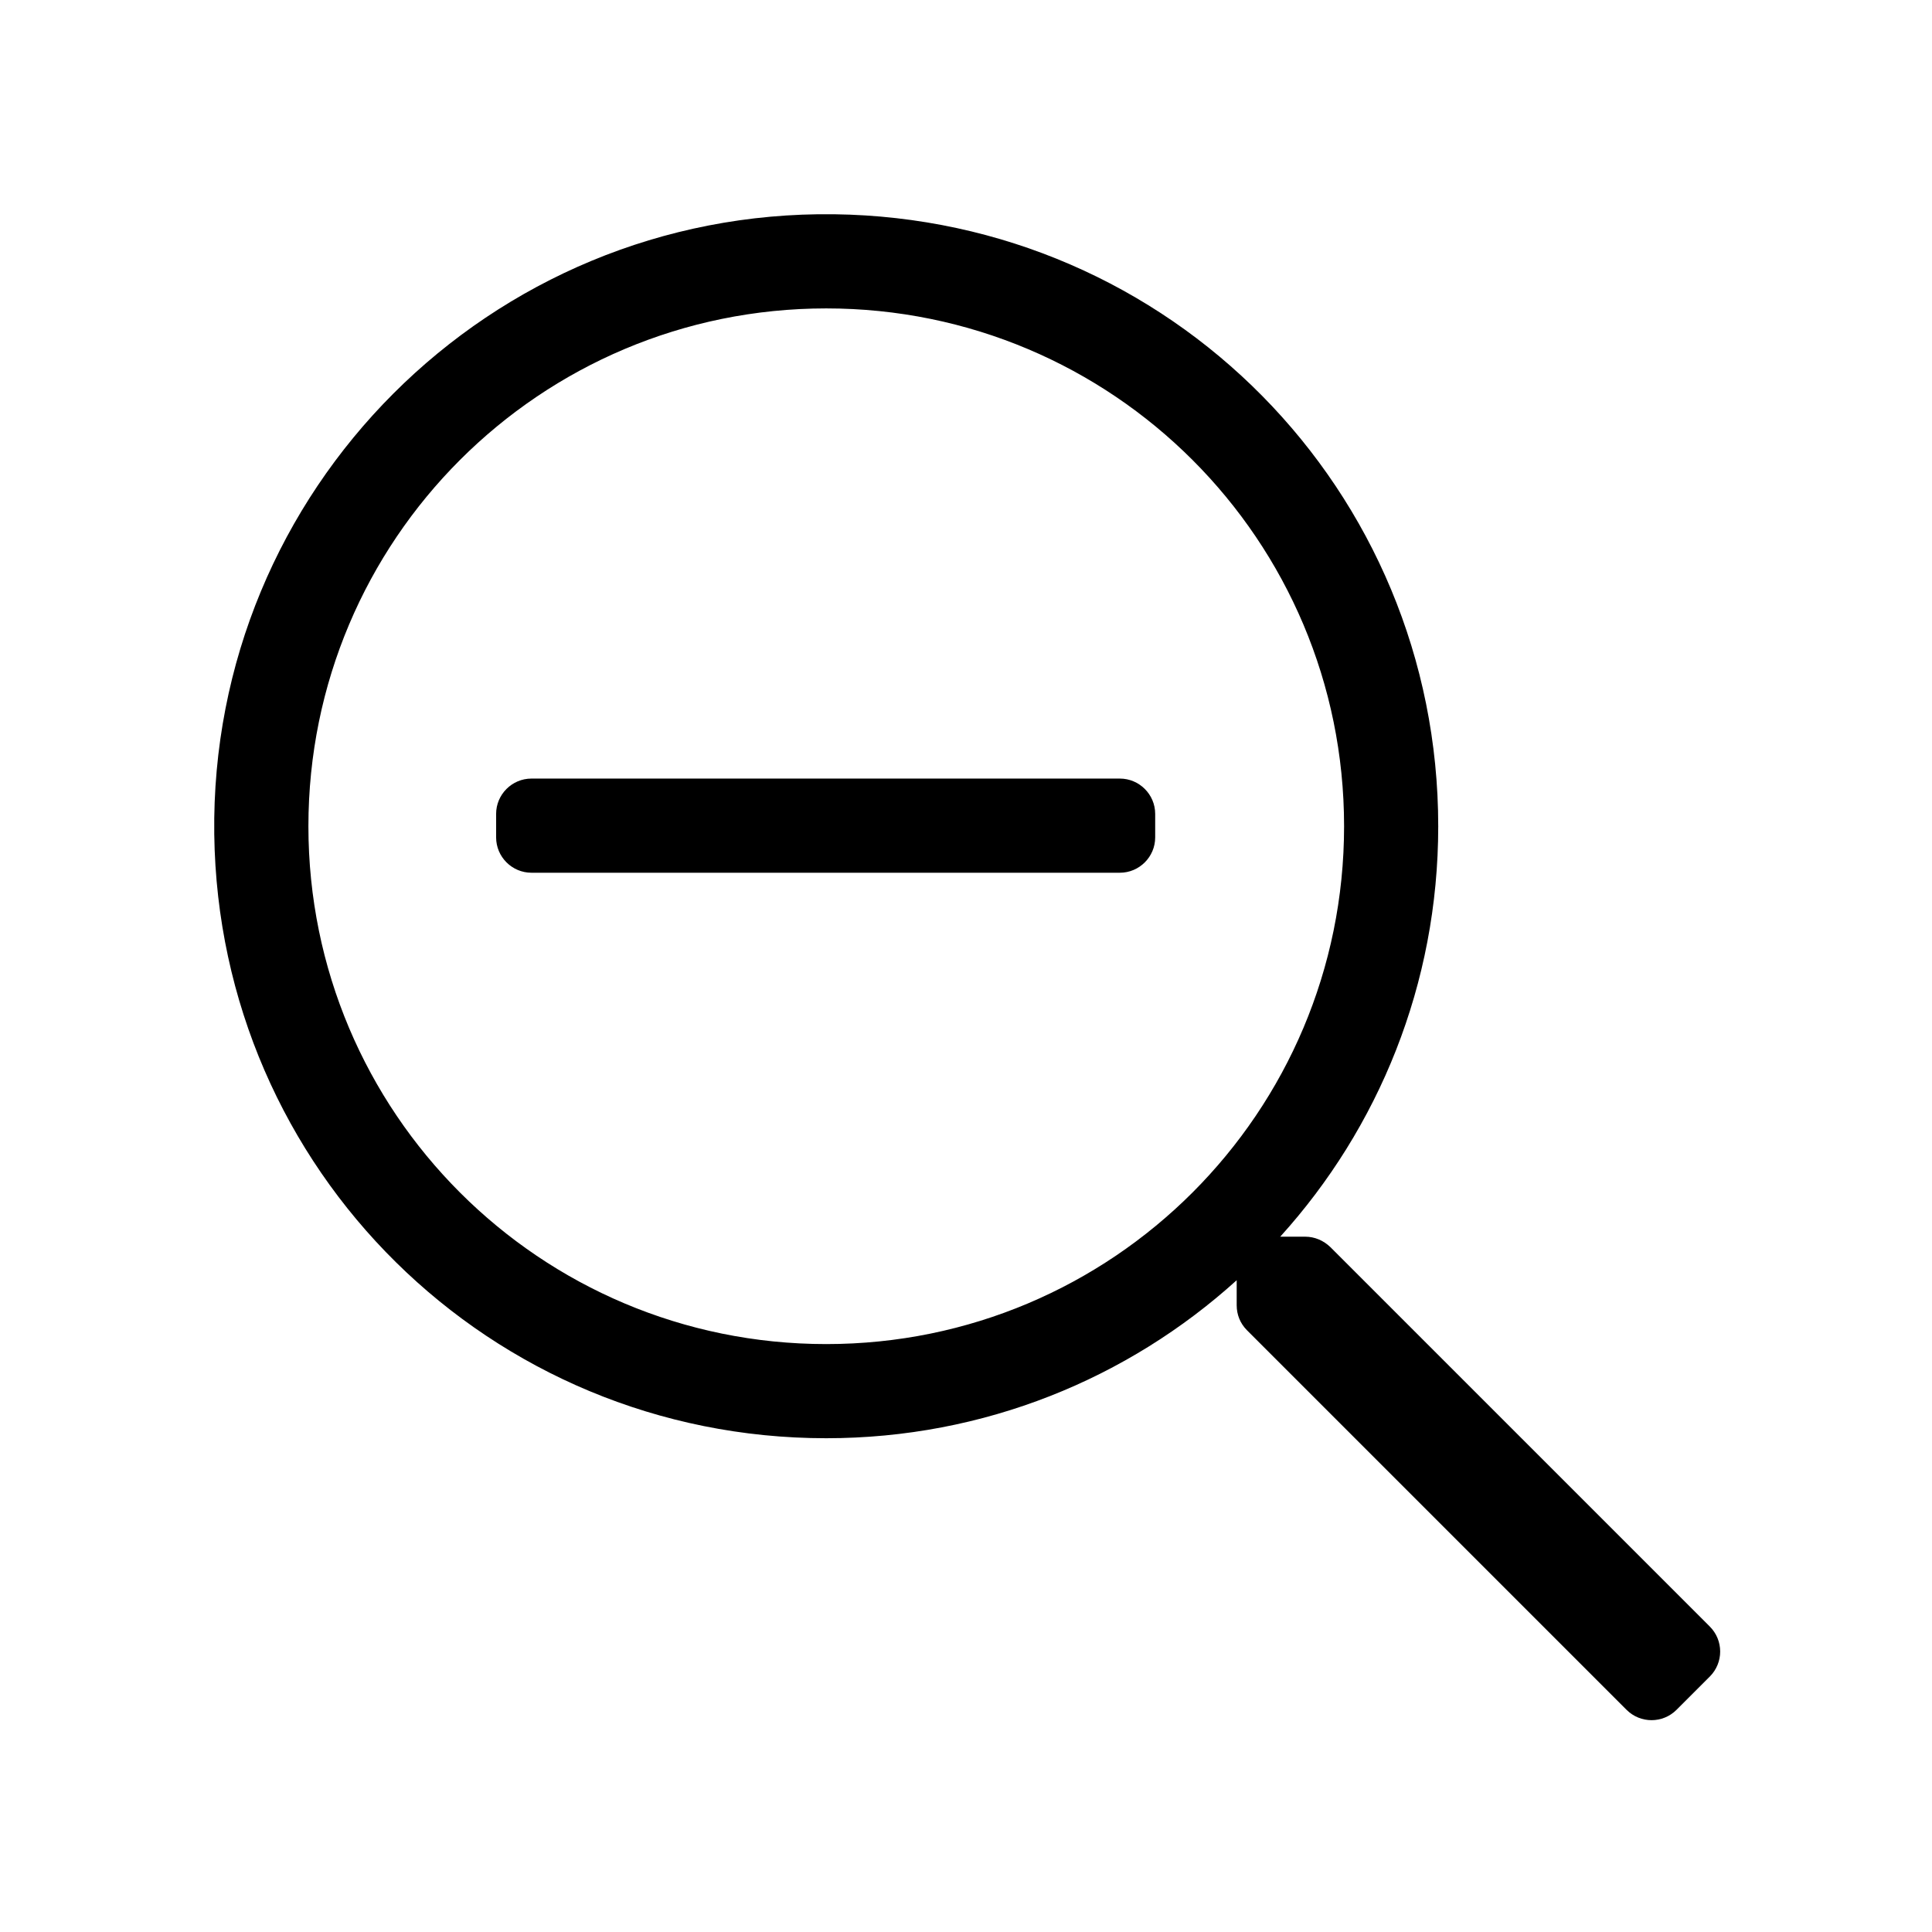<svg xmlns="http://www.w3.org/2000/svg" viewBox="0 0 512 512"><path d="M240.78,175.283 L84.834,175.283 C79.688,175.283 75.478,171.072 75.478,165.926 L75.478,159.688 C75.478,154.542 79.688,150.331 84.834,150.331 L240.78,150.331 C245.926,150.331 250.136,154.542 250.136,159.688 L250.136,165.926 C250.136,171.072 245.926,175.283 240.78,175.283 Z M397.115,388.304 L388.304,397.115 C384.639,400.78 378.713,400.78 375.049,397.115 L274.464,296.53 C272.671,294.737 271.735,292.398 271.735,289.903 L271.735,283.275 C242.963,309.318 204.834,325.146 162.963,325.146 C73.918,325.146 1.949,254.113 0.78,165.068 C-0.39,73.84 73.84,-0.39 165.068,0.78 C254.113,1.949 325.146,73.918 325.146,162.963 C325.146,204.834 309.318,242.963 283.275,271.735 L289.903,271.735 C292.398,271.735 294.737,272.749 296.53,274.464 L397.115,375.049 C400.78,378.713 400.78,384.639 397.115,388.304 Z M300.195,162.963 C300.195,87.096 238.83,25.731 162.963,25.731 C87.096,25.731 25.731,87.096 25.731,162.963 C25.731,238.83 87.096,300.195 162.963,300.195 C238.83,300.195 300.195,238.83 300.195,162.963 Z" transform="translate(56 56)"/></svg>
